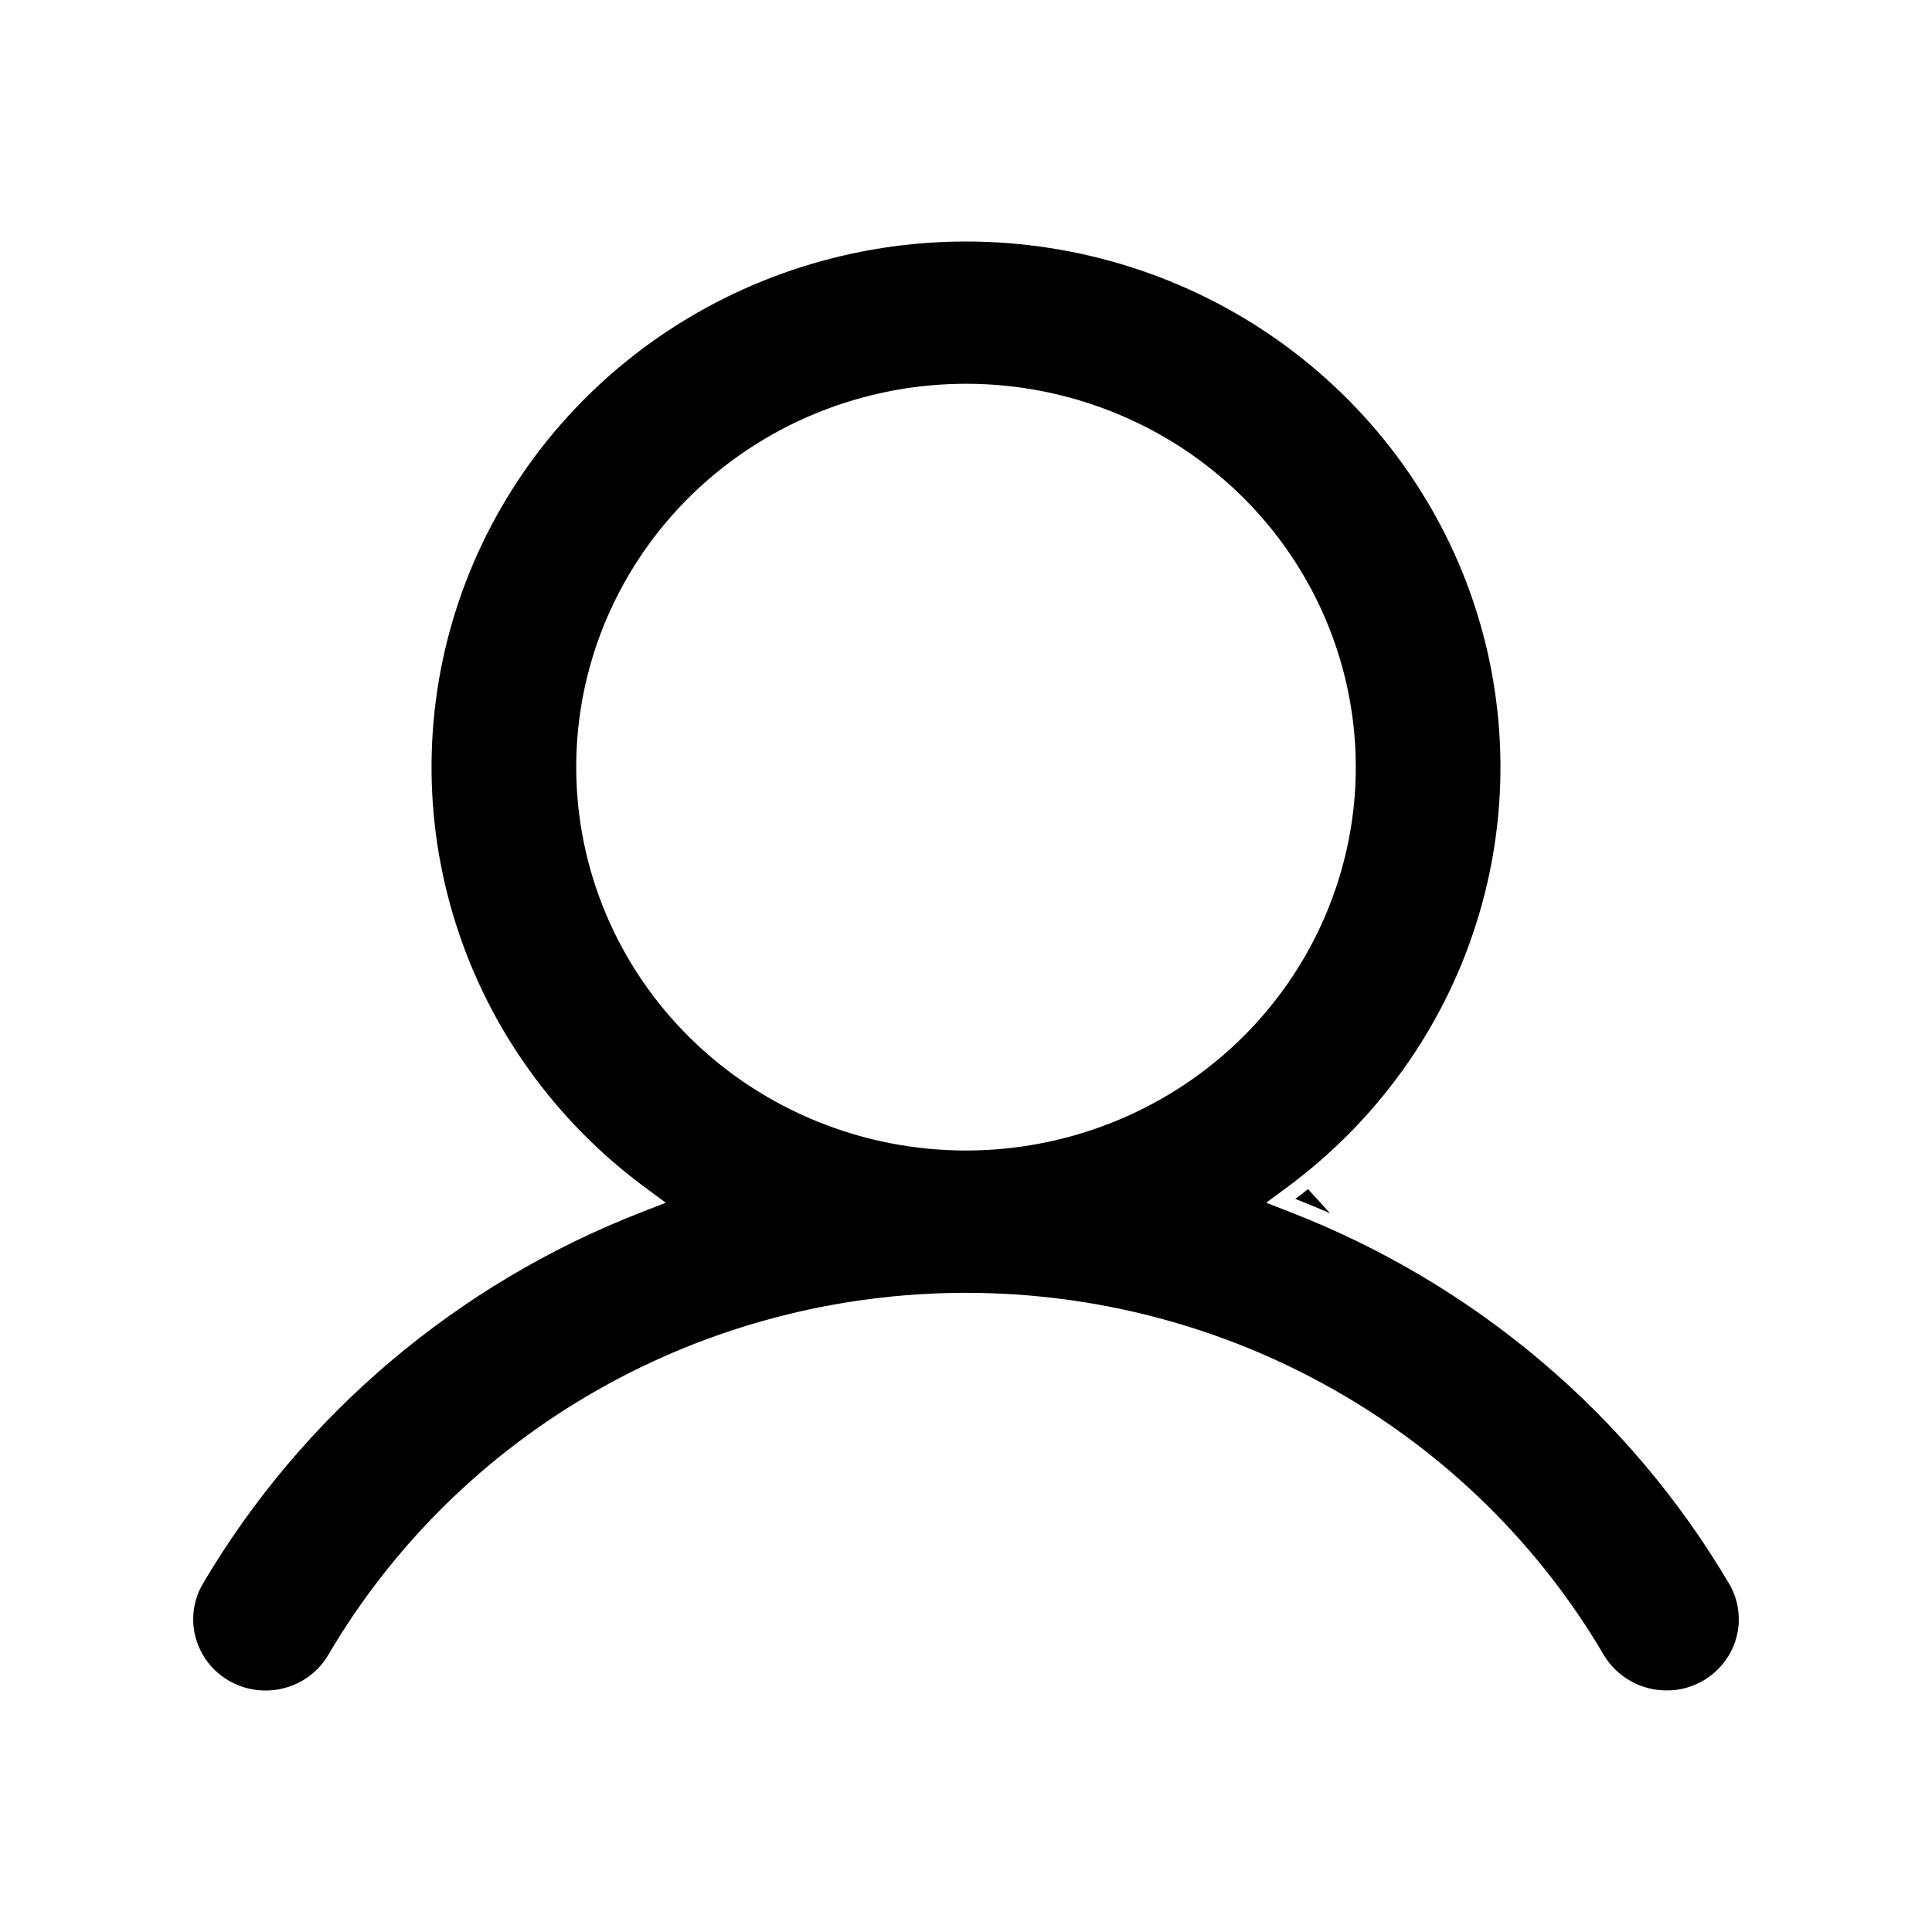 <svg width="24" height="24" viewBox="0 0 24 24" fill="none" xmlns="http://www.w3.org/2000/svg">
<g filter="url(#filter0_b_1_345)">
<path fill-rule="evenodd" clip-rule="evenodd" d="M7.91 14.893C7.846 14.918 7.782 14.944 7.718 14.97C7.782 14.944 7.846 14.918 7.91 14.893ZM16.249 14.772C16.197 14.813 16.144 14.854 16.09 14.893C16.09 14.893 16.09 14.893 16.09 14.893C16.154 14.918 16.218 14.944 16.282 14.97C16.362 15.003 16.443 15.037 16.523 15.072M16.025 15.056C18.32 15.947 20.241 17.575 21.48 19.674C21.539 19.774 21.577 19.885 21.592 20C21.608 20.116 21.6 20.233 21.569 20.345C21.539 20.457 21.486 20.562 21.414 20.654C21.342 20.746 21.252 20.824 21.15 20.882L21.149 20.882C21.014 20.96 20.859 21.001 20.702 20.999H20.701C20.543 20.999 20.388 20.958 20.252 20.88C20.115 20.802 20.001 20.691 19.922 20.557C19.119 19.19 17.964 18.054 16.573 17.265C15.183 16.475 13.606 16.06 12 16.06C10.394 16.06 8.817 16.475 7.426 17.265C6.036 18.054 4.881 19.19 4.078 20.558L4.078 20.558C3.959 20.761 3.763 20.909 3.532 20.97C3.302 21.031 3.056 20.999 2.85 20.882C2.643 20.765 2.493 20.571 2.431 20.345C2.369 20.118 2.401 19.877 2.52 19.674C3.758 17.575 5.68 15.947 7.975 15.056L8.271 14.941L8.016 14.753C6.902 13.931 6.078 12.785 5.663 11.477C5.247 10.168 5.261 8.765 5.701 7.465C6.142 6.165 6.987 5.034 8.118 4.232C9.248 3.431 10.607 3 12 3C13.393 3 14.752 3.431 15.882 4.232C17.012 5.034 17.858 6.165 18.299 7.465C18.739 8.765 18.753 10.168 18.337 11.477C17.922 12.785 17.098 13.931 15.983 14.753L15.729 14.941L16.025 15.056ZM7.974 6.884C7.442 7.667 7.158 8.588 7.158 9.53C7.158 10.793 7.668 12.004 8.576 12.897C9.484 13.79 10.716 14.292 12 14.292C12.958 14.292 13.894 14.012 14.69 13.489C15.486 12.966 16.107 12.222 16.473 11.352C16.84 10.482 16.936 9.524 16.749 8.601C16.562 7.677 16.101 6.828 15.424 6.162C14.747 5.496 13.884 5.043 12.945 4.859C12.005 4.675 11.032 4.77 10.147 5.13C9.262 5.491 8.506 6.101 7.974 6.884Z" fill="black"/>
</g>
<defs>
<filter id="filter0_b_1_345" x="-40" y="-40" width="104" height="104" filterUnits="userSpaceOnUse" color-interpolation-filters="sRGB">
<feFlood flood-opacity="0" result="BackgroundImageFix"/>
<feGaussianBlur in="BackgroundImageFix" stdDeviation="20"/>
<feComposite in2="SourceAlpha" operator="in" result="effect1_backgroundBlur_1_345"/>
<feBlend mode="normal" in="SourceGraphic" in2="effect1_backgroundBlur_1_345" result="shape"/>
</filter>
</defs>
</svg>
